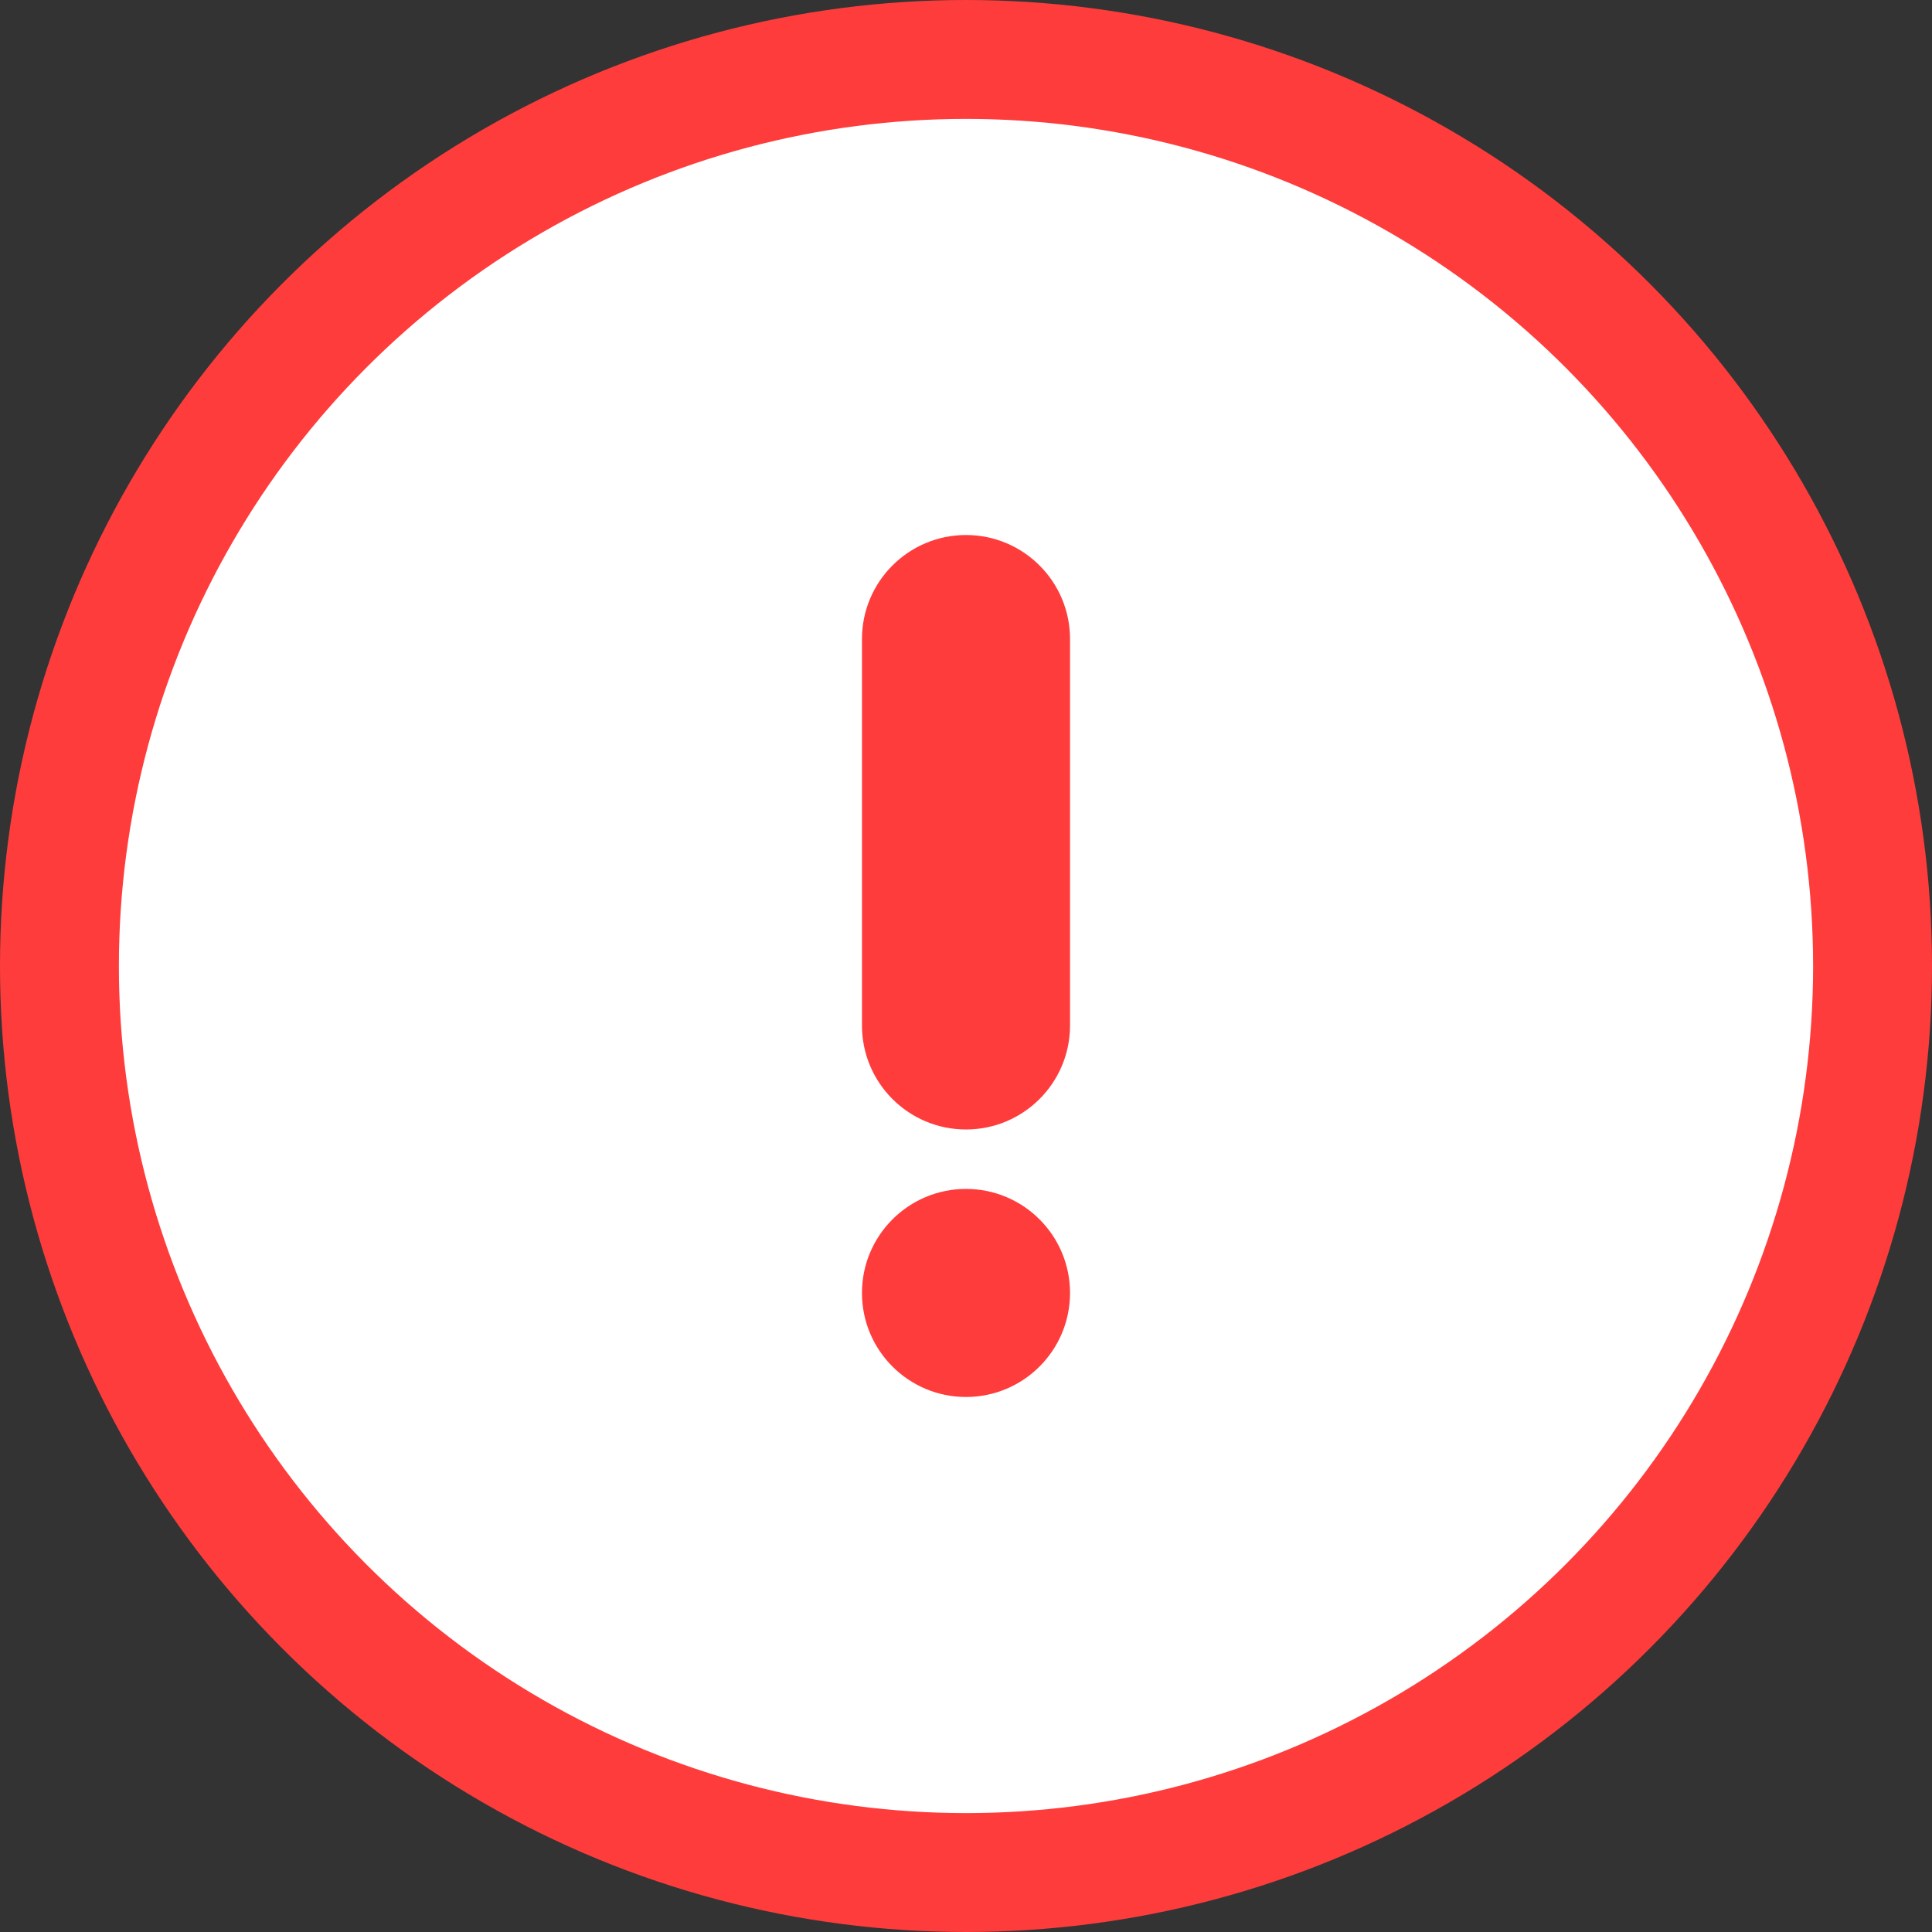 <svg width="130" height="130" viewBox="0 0 130 130" fill="none" xmlns="http://www.w3.org/2000/svg">
<rect x="0" y="0" width="130" height="130" fill="#333333" stroke="none"/>
<circle cx="65" cy="65" r="61" fill="white" stroke="#FF3C3C" stroke-width="8"/>
<path fill-rule="evenodd" clip-rule="evenodd" d="M65 36C61.134 36 58 39.134 58 43V69C58 72.866 61.134 76 65 76C68.866 76 72 72.866 72 69V43C72 39.134 68.866 36 65 36ZM65 80C61.134 80 58 83.134 58 87C58 90.866 61.134 94 65 94C68.866 94 72 90.866 72 87C72 83.134 68.866 80 65 80Z" fill="#FF3C3C"/>
</svg>
